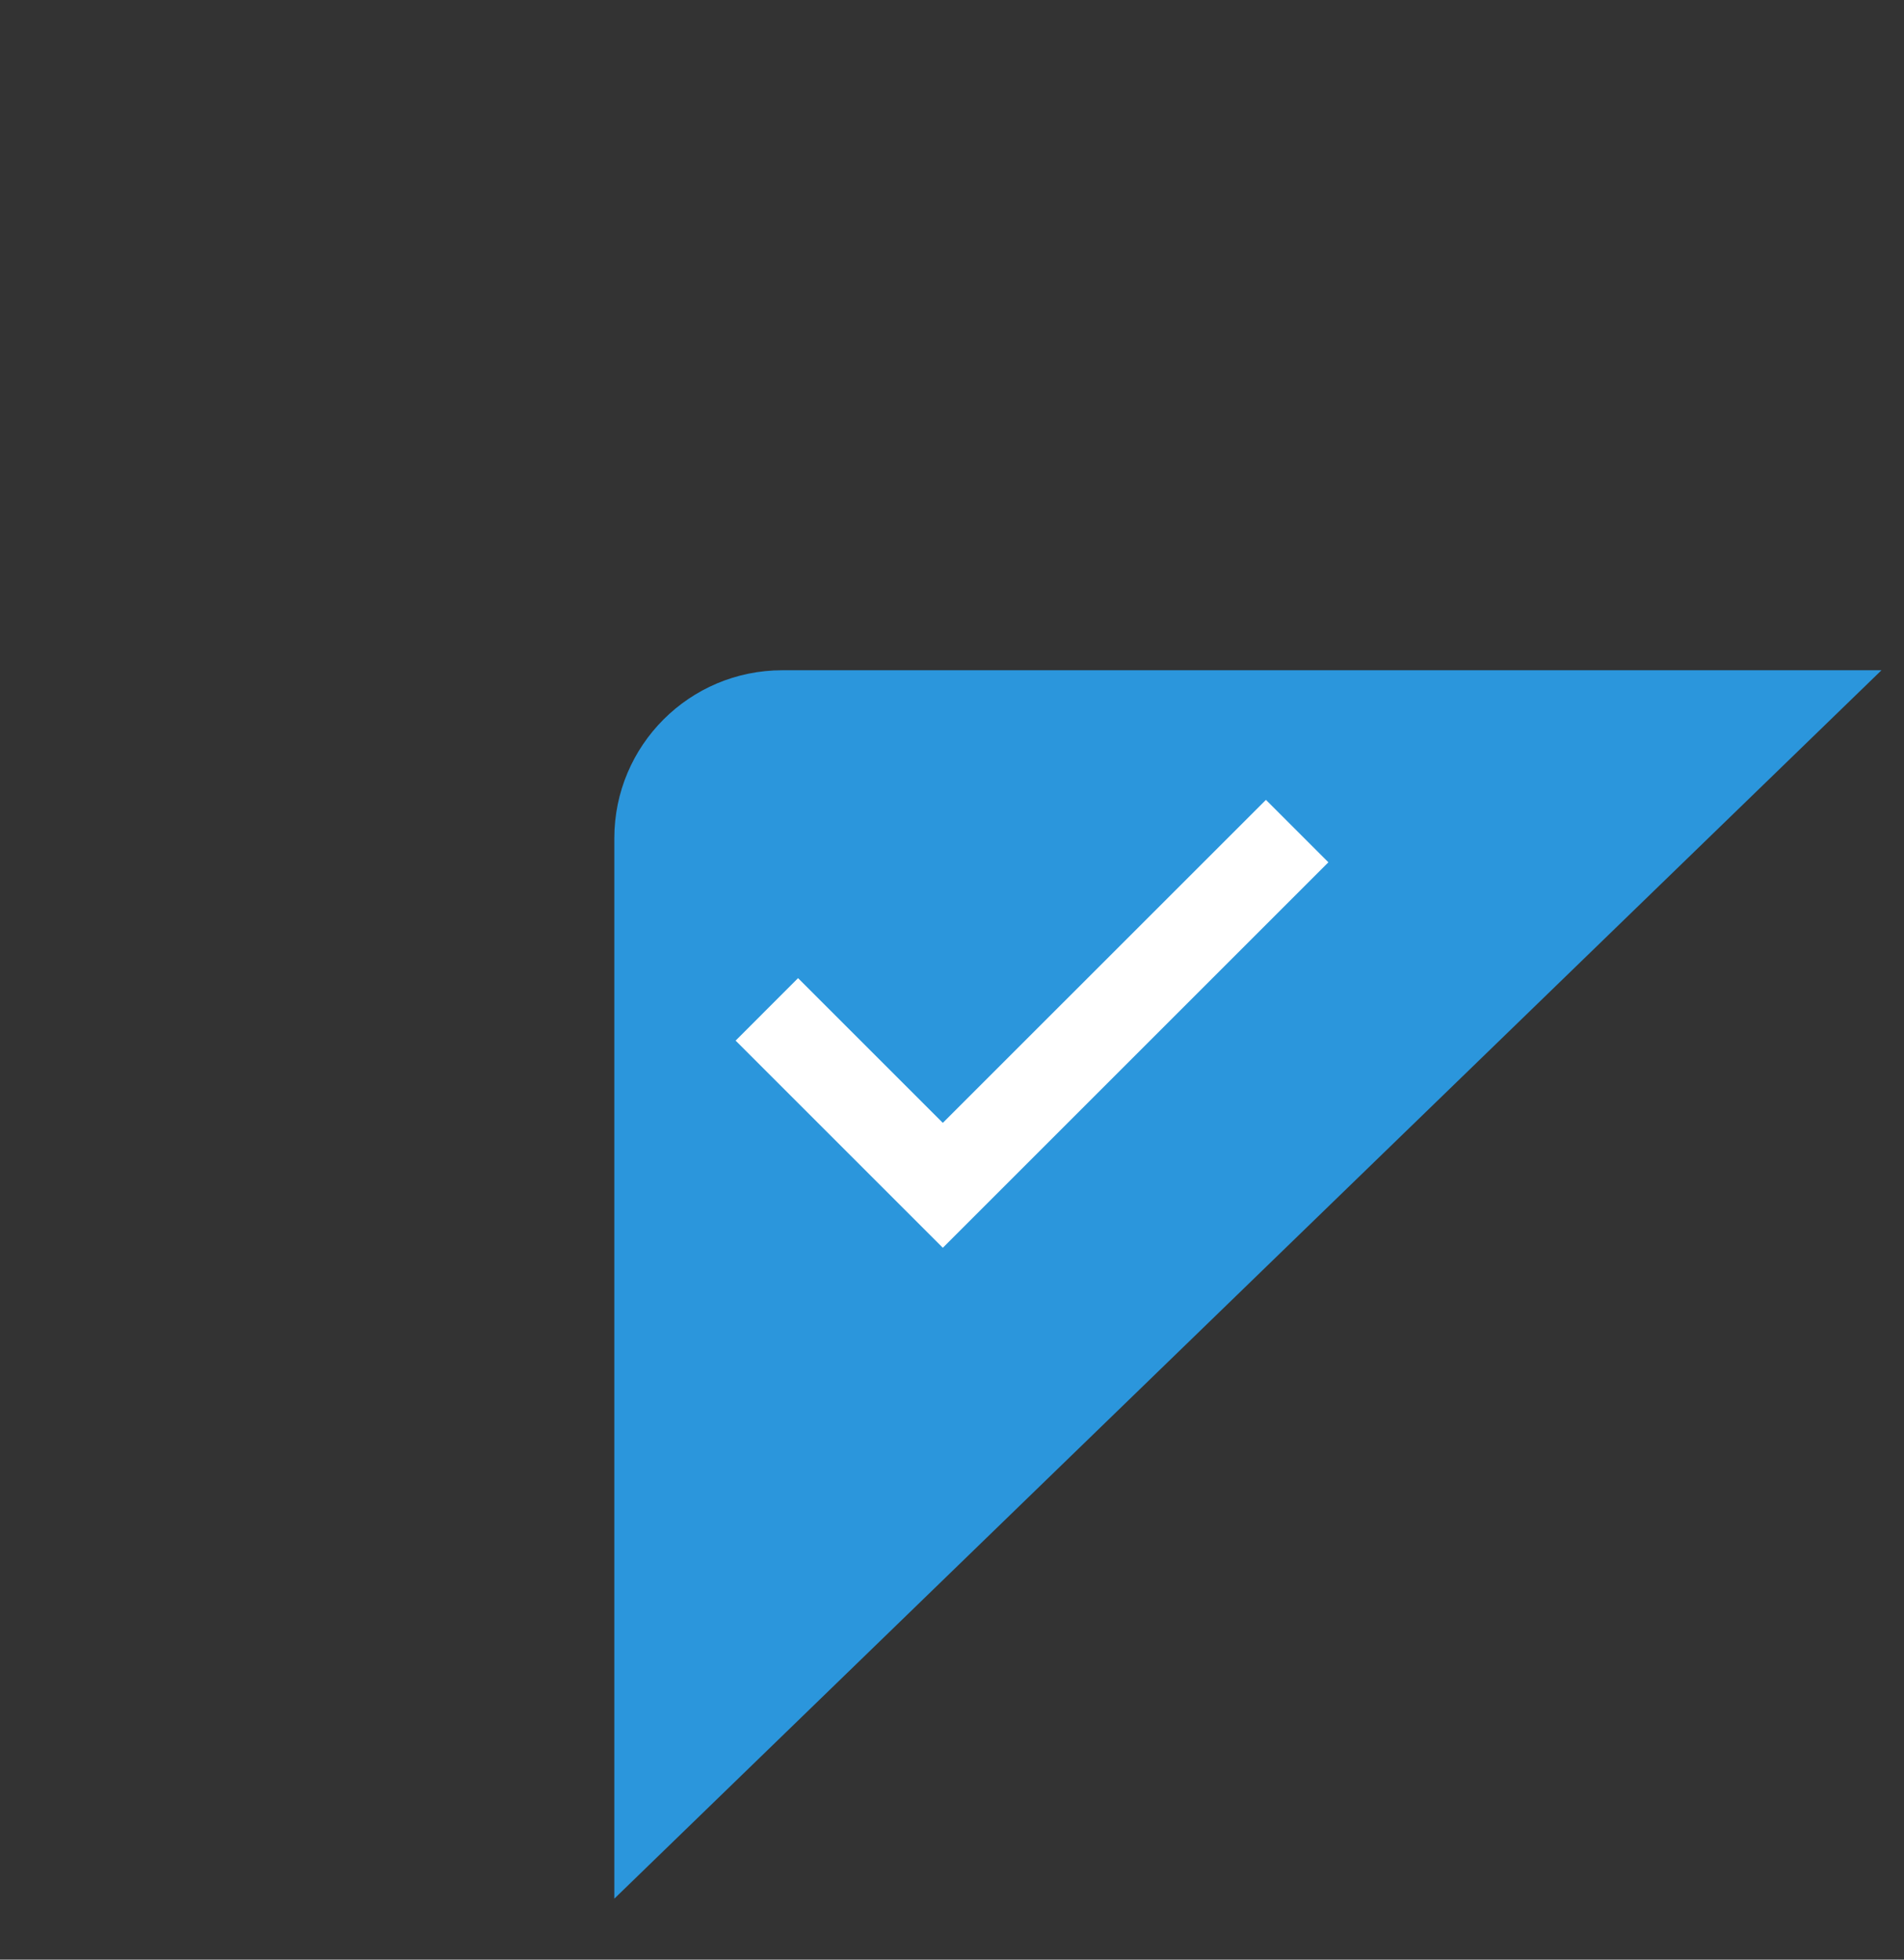 <svg width="34" height="35" viewBox="0 0 34 35" fill="none" xmlns="http://www.w3.org/2000/svg">
<rect x="0" y="0" width="34" height="35" fill="#333333" stroke="none"/>
<path d="M10.97 14.971C10.97 13.315 12.313 11.971 13.97 11.971L33.598 11.971L10.97 33.911L10.97 14.971Z" fill="#2B96DC"/>
<path fill-rule="evenodd" clip-rule="evenodd" d="M23.721 15.401L16.836 22.286L13.136 18.586L14.251 17.47L16.836 20.055L22.606 14.286L23.721 15.401Z" fill="white"/>
</svg>
